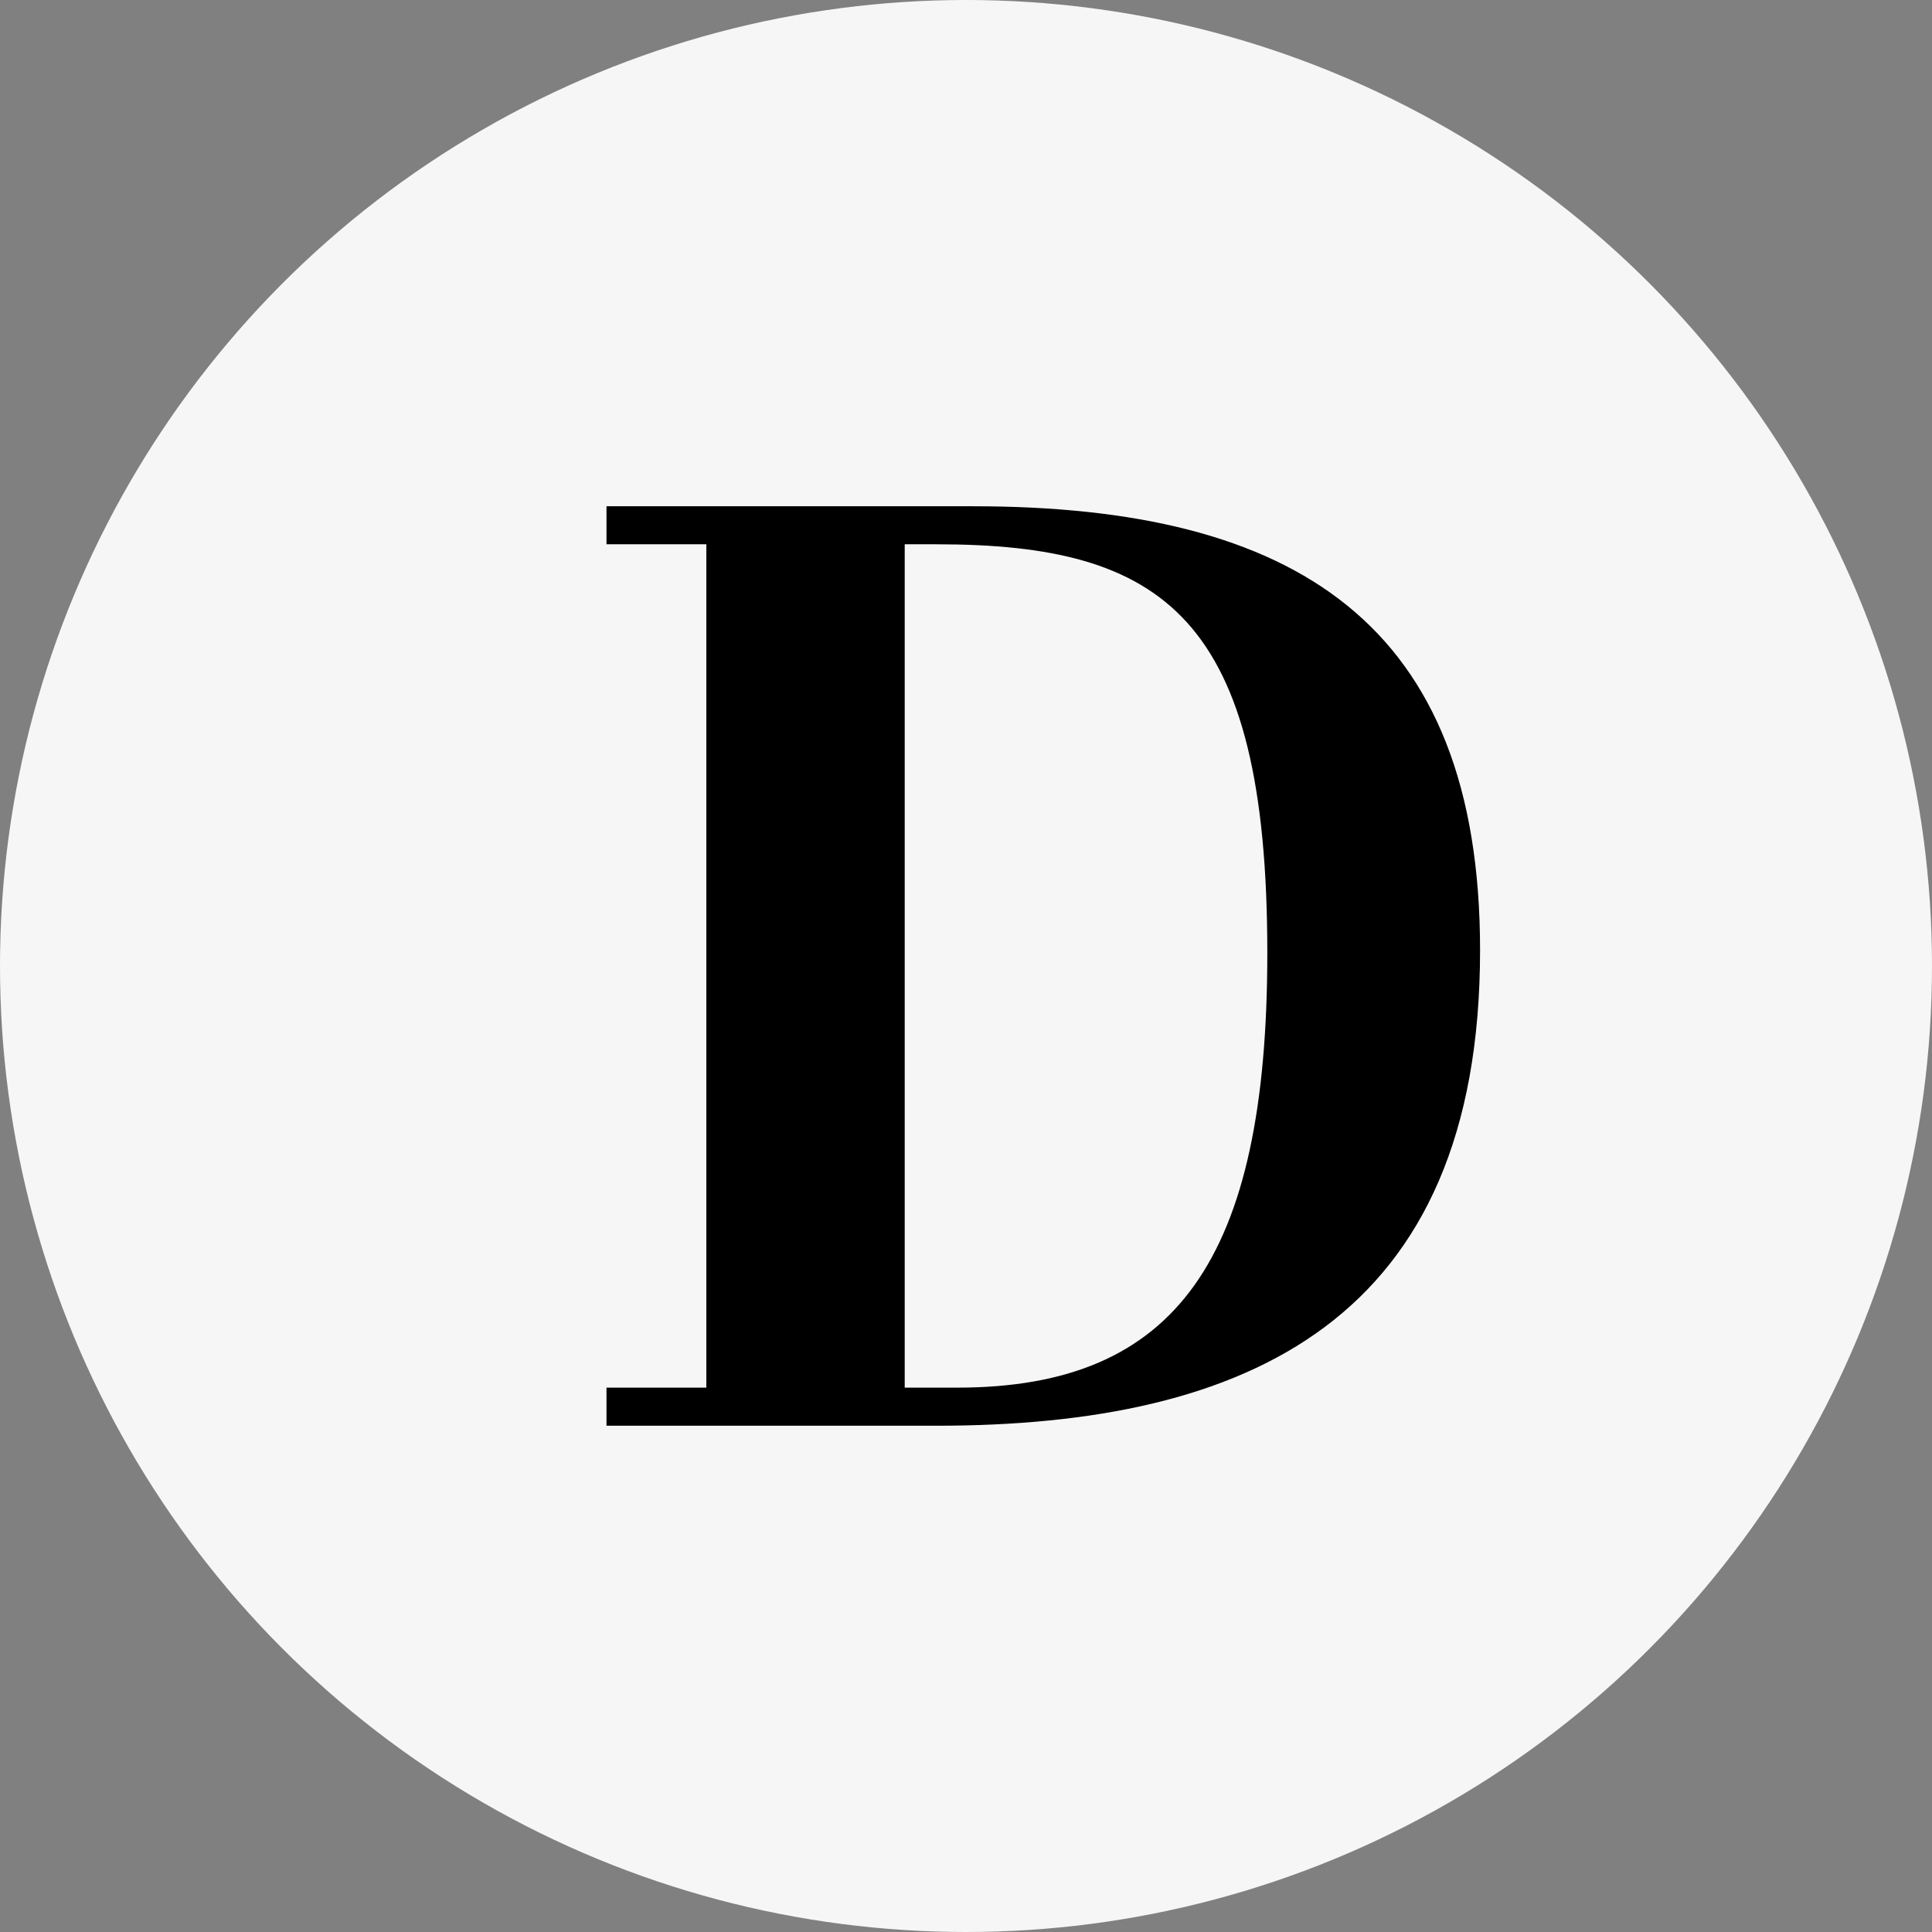 <svg id="Componente_71_1" data-name="Componente 71 – 1" xmlns="http://www.w3.org/2000/svg" width="25" height="25" viewBox="0 0 25 25">
  <rect x="0" y="0" width="25" height="25" fill="#808080" stroke="none"/>
  <g id="Grupo_29402" data-name="Grupo 29402" transform="translate(757.104 3362.257)">
    <g id="Grupo_26801" data-name="Grupo 26801">
      <circle id="Elipse_784-6" data-name="Elipse 784-6" cx="12.5" cy="12.5" r="12.5" transform="translate(-757.104 -3362.257)" fill="#f6f6f6"/>
    </g>
    <g id="D" style="mix-blend-mode: normal;isolation: isolate">
      <g id="Grupo_29401" data-name="Grupo 29401" style="mix-blend-mode: normal;isolation: isolate">
        <path id="Trazado_16072" data-name="Trazado 16072" d="M-744.989-3343.808h-4.267v-.493h1.292v-10.913h-1.292v-.492h4.743c4.165,0,6.561,1.512,6.561,5.745C-737.952-3345.167-740.961-3343.808-744.989-3343.808Zm.272-.493c2.839,0,4.012-1.666,4.012-5.626,0-4.351-1.344-5.287-4.284-5.287h-.408v10.913Z"/>
      </g>
    </g>
  </g>
</svg>
